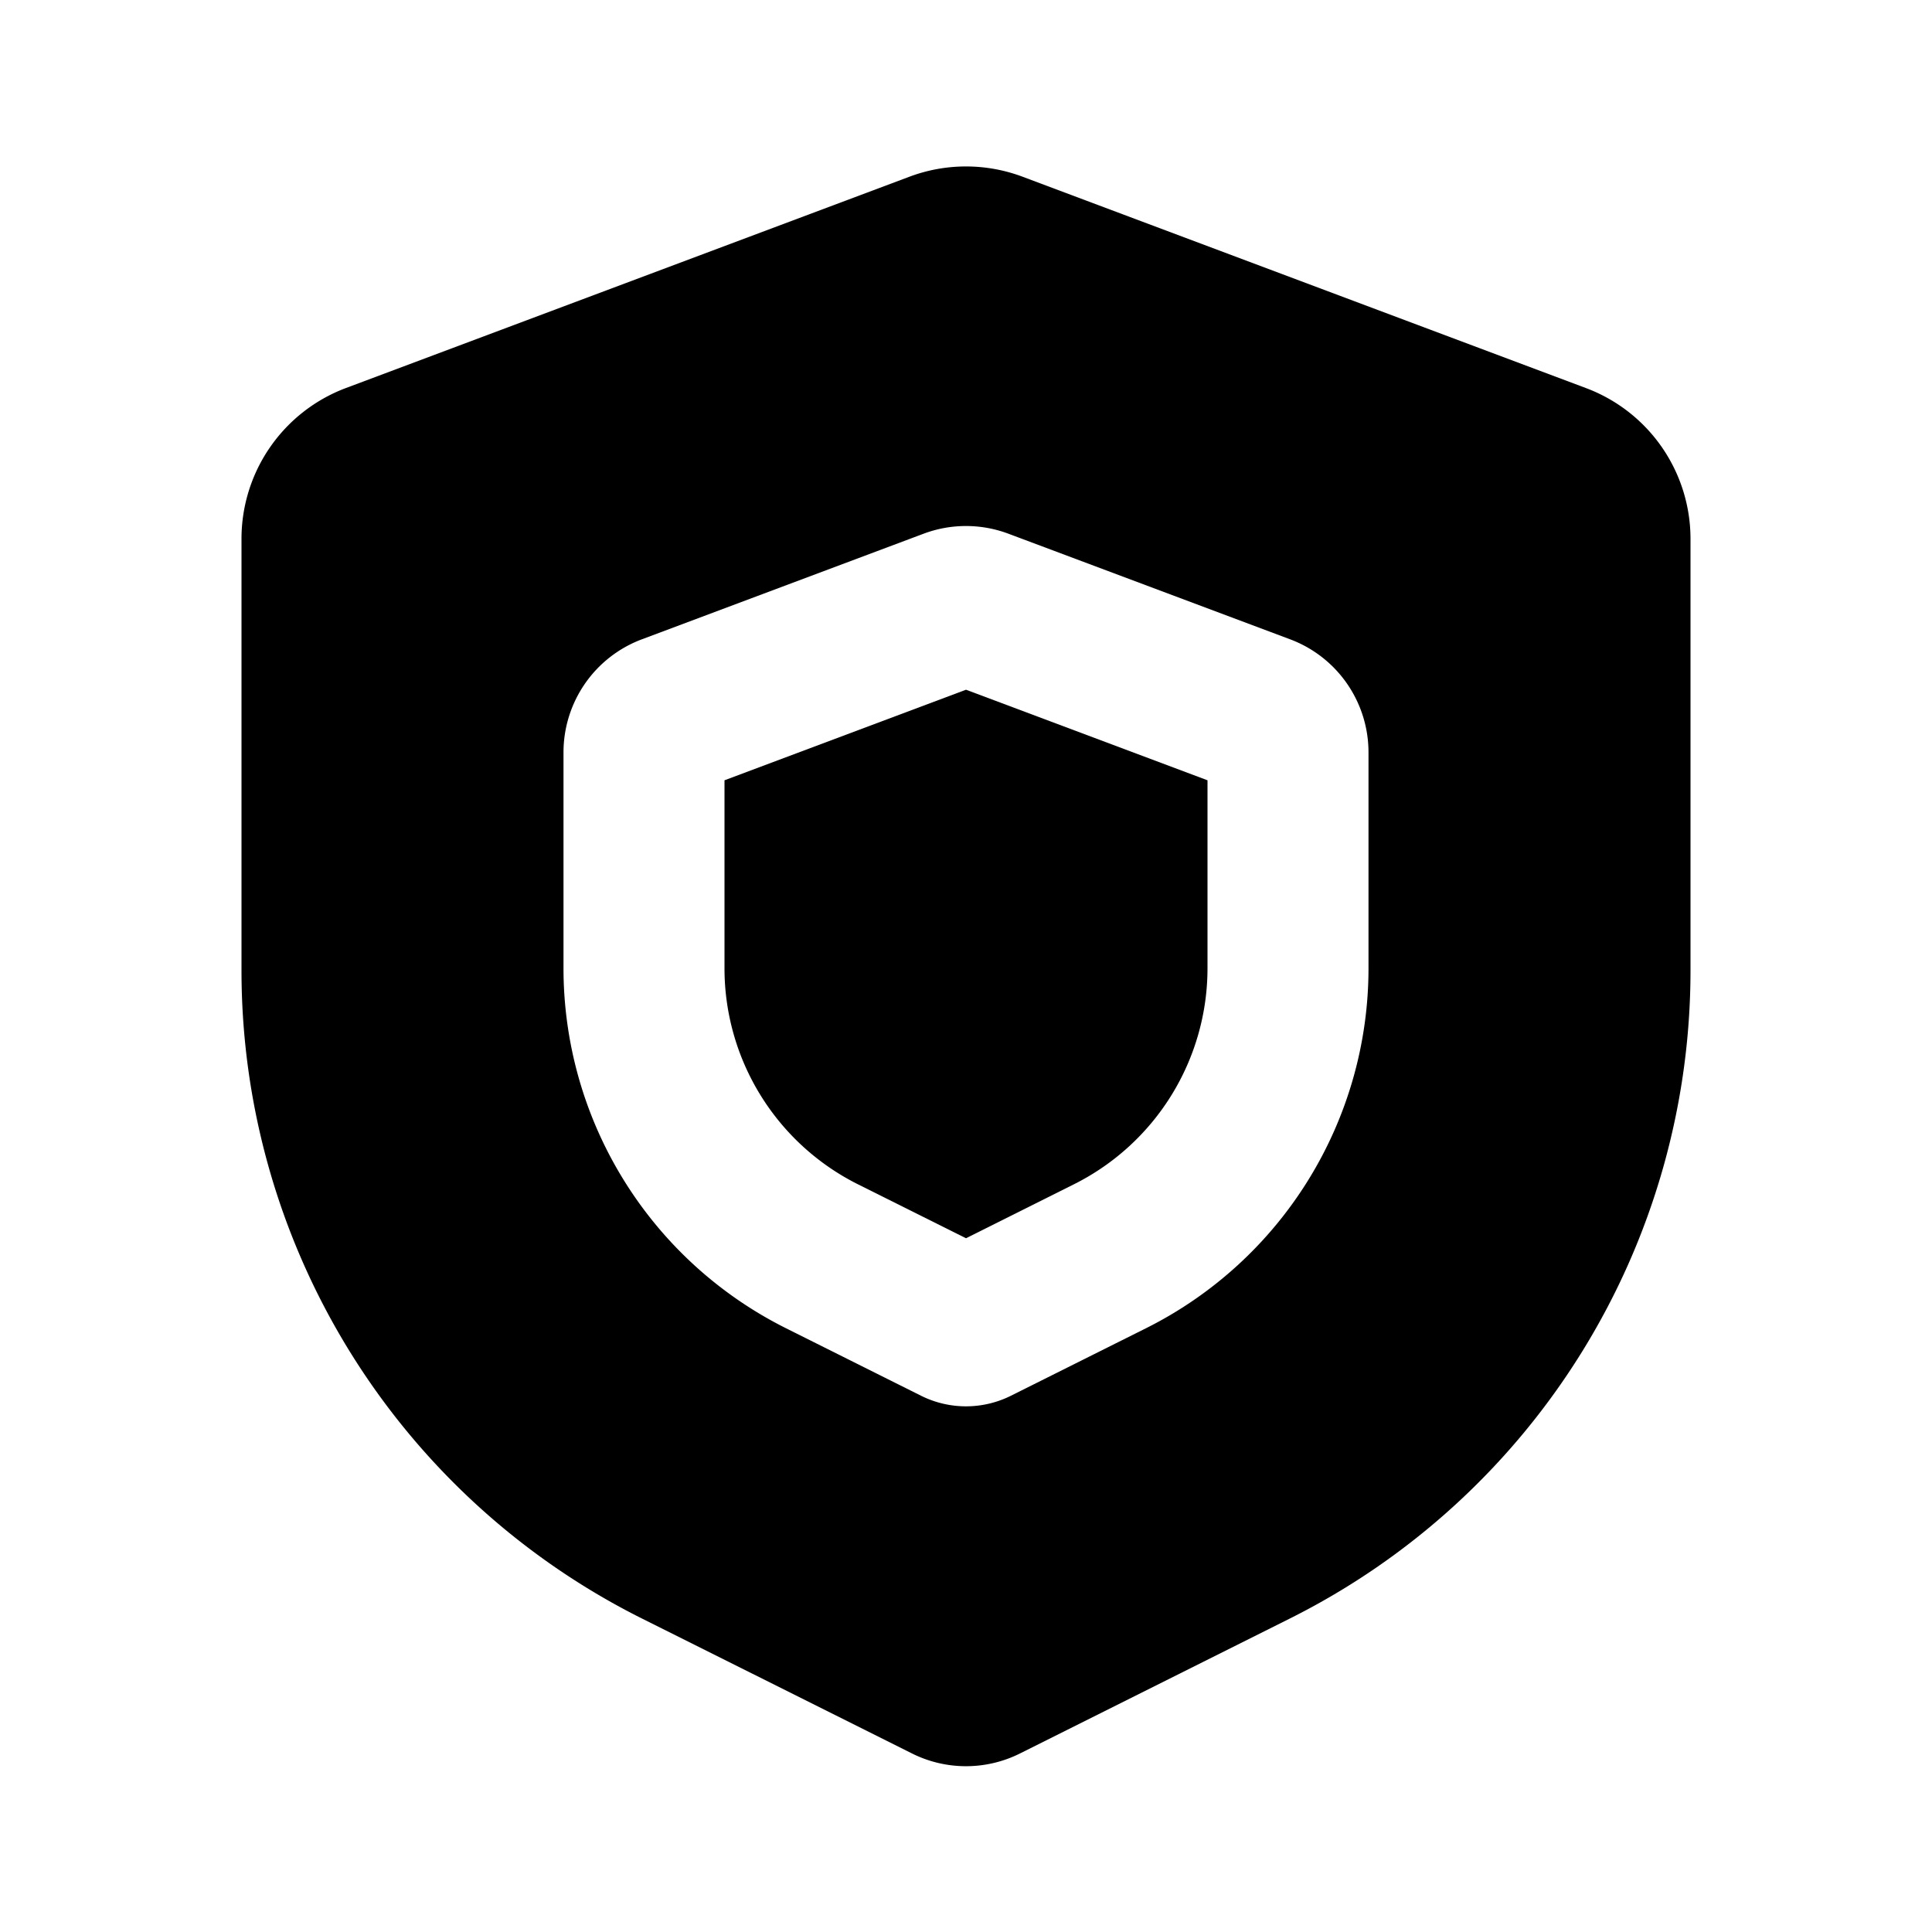 <svg xmlns="http://www.w3.org/2000/svg" width="1em" height="1em" viewBox="0 0 24 24"><g fill="none" fill-rule="evenodd"><path d="m12.593 23.258l-.011.002l-.071.035l-.02.004l-.014-.004l-.071-.035q-.016-.005-.024.005l-.004.01l-.017.428l.005.02l.01.013l.104.074l.015.004l.012-.004l.104-.074l.012-.016l.004-.017l-.017-.427q-.004-.016-.017-.018m.265-.113l-.013.002l-.185.093l-.01.01l-.003.011l.018.43l.005.012l.008.007l.201.093q.019.005.029-.008l.004-.014l-.034-.614q-.005-.018-.02-.022m-.715.002a.02.02 0 0 0-.027.006l-.006.014l-.034.614q.001.018.017.024l.015-.002l.201-.093l.01-.008l.004-.011l.017-.43l-.003-.012l-.01-.01z"/><path fill="currentColor" fill-rule="nonzero" d="m9 9.693l3-1.125l3 1.125v2.335a3 3 0 0 1-1.658 2.683L12 15.382l-1.342-.67A3 3 0 0 1 9 12.027z"/><path fill="currentColor" d="M12.702 2.195a2 2 0 0 0-1.404 0l-7 2.625A2 2 0 0 0 3 6.693v5.363a9 9 0 0 0 4.975 8.05l3.354 1.676a1.5 1.5 0 0 0 1.342 0l3.354-1.677A9 9 0 0 0 21 12.055V6.694a2 2 0 0 0-1.298-1.873zm-.175 4.435a1.5 1.5 0 0 0-1.054 0l-3.5 1.312A1.5 1.5 0 0 0 7 9.347v2.68A5 5 0 0 0 9.764 16.5l1.677.838a1.25 1.25 0 0 0 1.118 0l1.677-.838A5 5 0 0 0 17 12.028V9.347a1.5 1.5 0 0 0-.973-1.405z"/></g></svg>